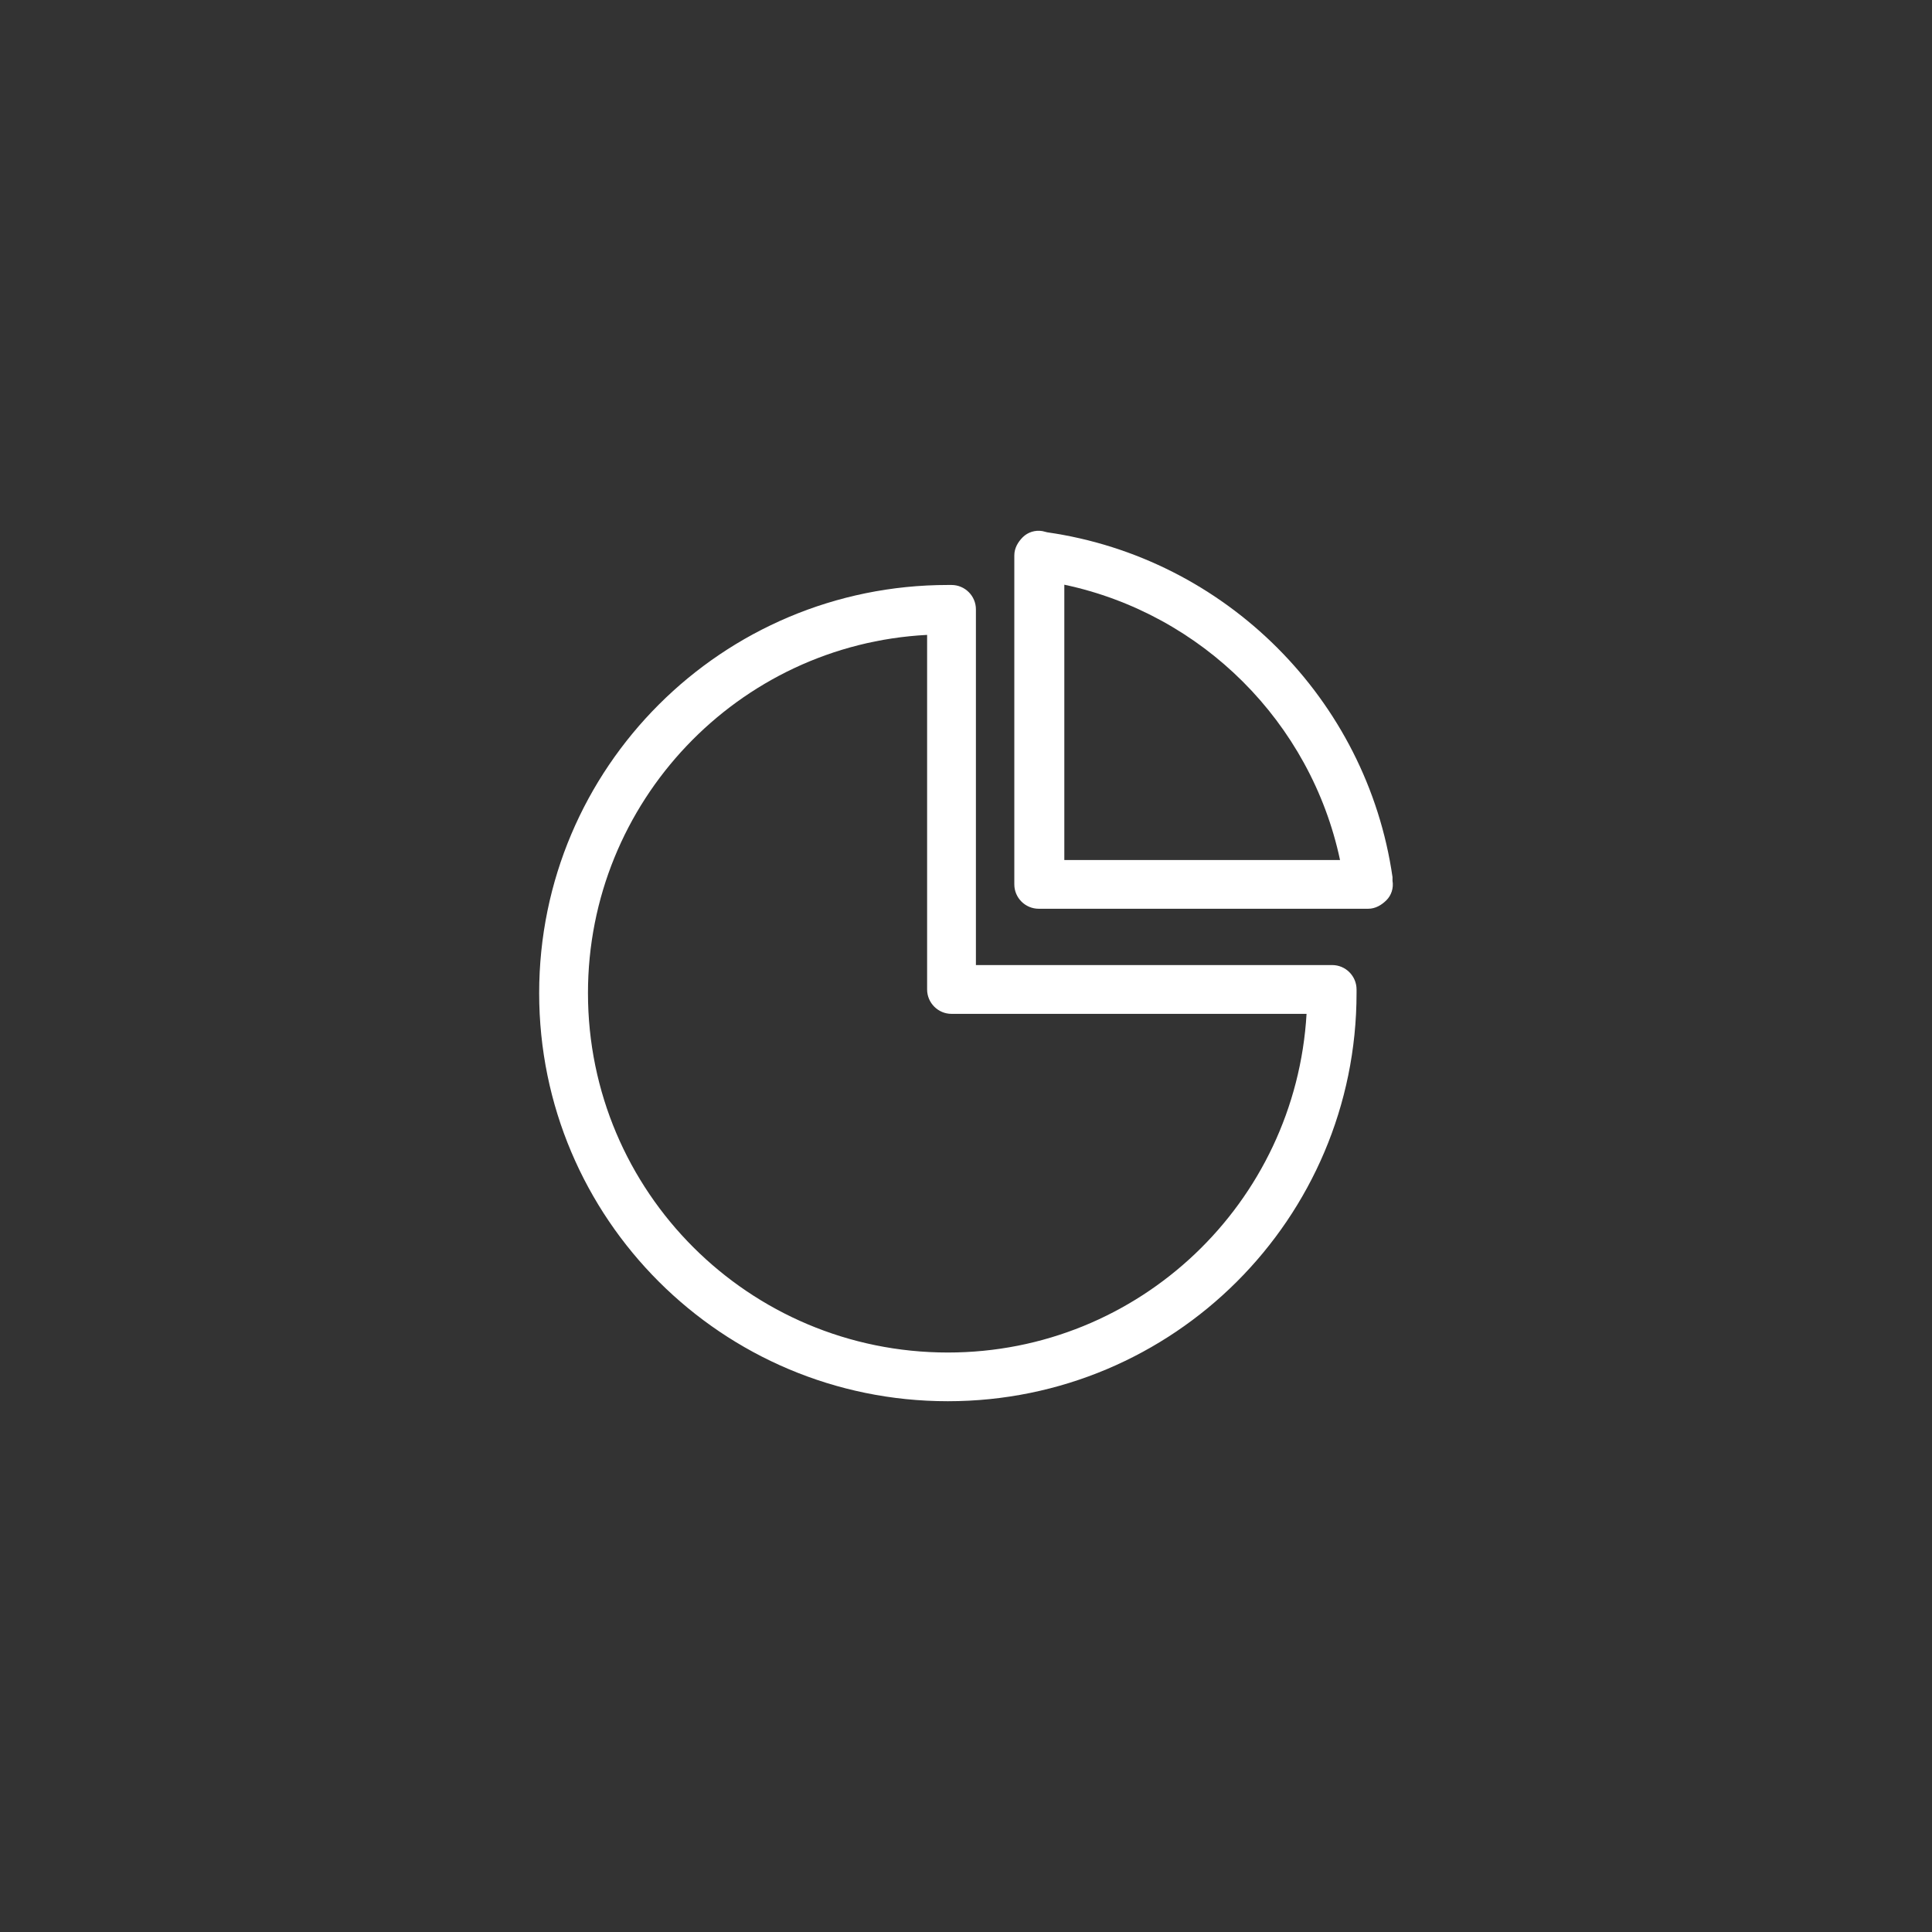 <?xml version="1.0" encoding="utf-8"?>
<!-- Generator: Adobe Illustrator 16.0.0, SVG Export Plug-In . SVG Version: 6.00 Build 0)  -->
<!DOCTYPE svg PUBLIC "-//W3C//DTD SVG 1.1//EN" "http://www.w3.org/Graphics/SVG/1.1/DTD/svg11.dtd">
<svg version="1.1" id="Layer_1" xmlns="http://www.w3.org/2000/svg" xmlns:xlink="http://www.w3.org/1999/xlink" x="0px" y="0px"
	 width="100px" height="100px" viewBox="0 0 100 100" enable-background="new 0 0 100 100" xml:space="preserve">
<rect x="0" y="0" width="100" height="100" fill="#333333" stroke="none"/>
<g id="Layer_1_1_" display="none">
	<g display="inline">
		<path d="M59.627,27.807H40.374c-1.587,0-2.874,1.287-2.874,2.873v38.638c0,1.59,1.287,2.875,2.874,2.875h19.253
			c1.588,0,2.873-1.285,2.873-2.875V30.68C62.5,29.093,61.215,27.807,59.627,27.807z M47.415,29.566h5.173
			c0.237,0,0.43,0.193,0.43,0.432c0,0.238-0.19,0.431-0.43,0.431h-5.173c-0.238,0-0.431-0.193-0.431-0.431
			C46.983,29.76,47.177,29.566,47.415,29.566z M51.677,70.756c0,0.316-0.257,0.573-0.573,0.573h-2.205
			c-0.317,0-0.575-0.257-0.575-0.573v-2.203c0-0.318,0.258-0.574,0.575-0.574h2.205c0.316,0,0.573,0.258,0.573,0.574V70.756z
			 M61.83,67.212H38.171V32.249h23.66L61.83,67.212L61.83,67.212z"/>
		<g>
			<g>
				<path d="M60.834,47.07c-0.009-0.225-0.102-0.438-0.261-0.597c-0.171-0.171-0.408-0.263-0.655-0.261
					c-0.923,0.031-1.65,0.808-1.623,1.731l0.055,1.681l-0.312,1.263c-0.036-0.004-0.07-0.01-0.106-0.01
					c-0.318,0-0.617,0.123-0.842,0.348l-1.878,1.879l-0.681,0.117c-0.389,0.064-0.756,0.254-1.033,0.533l-1.273,1.273
					c-0.352,0.353-0.552,0.818-0.563,1.313l-0.049,2.215c-0.229,0.061-0.442,0.17-0.617,0.34c-0.264,0.258-0.41,0.603-0.414,0.969
					l-0.03,2.764c-0.004,0.367,0.136,0.713,0.396,0.977c0.257,0.265,0.601,0.412,0.967,0.414l4.586,0.051c0.005,0,0.01,0,0.017,0
					c0.359,0,0.701-0.141,0.961-0.396c0.264-0.258,0.412-0.603,0.414-0.968l0.029-2.764c0.008-0.635-0.419-1.172-1.002-1.338
					l0.023-0.172c0.074-0.498,0.303-0.947,0.656-1.305l2.15-2.15c0.527-0.527,0.863-1.228,0.939-1.965l0.229-2.168
					c0.016-0.078,0.023-0.16,0.025-0.244v-0.004c0,0,0-0.002,0-0.004c0-0.011,0.002-0.021,0.002-0.029L60.834,47.07z M57.418,59.938
					L57.389,62.7c-0.002,0.233-0.097,0.45-0.264,0.614c-0.168,0.166-0.393,0.254-0.621,0.252l-4.586-0.049
					c-0.232-0.004-0.451-0.099-0.613-0.267c-0.164-0.167-0.255-0.39-0.252-0.62l0.03-2.764c0.002-0.23,0.097-0.451,0.263-0.615
					c0.166-0.161,0.381-0.251,0.611-0.251c0.003,0,0.007,0,0.01,0l4.585,0.049C57.035,59.057,57.423,59.453,57.418,59.938z
					 M59.396,54.623l-2.151,2.15c-0.433,0.433-0.707,0.979-0.797,1.584l-0.028,0.19l-4.304-0.047l0.048-2.149
					c0.009-0.365,0.156-0.711,0.416-0.972l1.273-1.272c0.207-0.205,0.477-0.346,0.764-0.396l0.761-0.131
					c0.009-0.002,0.015-0.009,0.022-0.011c0.018-0.006,0.033-0.01,0.049-0.02c0.016-0.008,0.029-0.017,0.042-0.027
					c0.007-0.006,0.015-0.008,0.021-0.014l1.937-1.938c0.259-0.258,0.714-0.258,0.972,0c0.27,0.27,0.27,0.705,0,0.973l-2.222,2.223
					c-0.099,0.1-0.099,0.256,0,0.354c0.049,0.048,0.11,0.073,0.177,0.073s0.129-0.025,0.178-0.073l2.223-2.224
					c0.465-0.463,0.465-1.217,0-1.68c-0.074-0.076-0.162-0.138-0.254-0.189l0.326-1.324c0.004-0.011,0.002-0.022,0.002-0.034
					c0.002-0.011,0.008-0.022,0.006-0.034l-0.057-1.715c-0.021-0.648,0.491-1.193,1.139-1.215c0.106-0.005,0.211,0.038,0.287,0.114
					c0.068,0.071,0.108,0.162,0.111,0.261l0.109,3.475l-0.252,2.398C60.125,53.585,59.843,54.176,59.396,54.623z"/>
				<circle cx="56.379" cy="60.282" r="0.65"/>
				<path d="M49.008,58.896c-0.175-0.172-0.387-0.283-0.617-0.342l-0.049-2.215c-0.012-0.494-0.211-0.962-0.563-1.313l-1.273-1.272
					c-0.279-0.278-0.646-0.469-1.033-0.534l-0.681-0.117l-1.879-1.879c-0.224-0.225-0.522-0.347-0.84-0.347
					c-0.036,0-0.071,0.007-0.106,0.009l-0.313-1.262l0.055-1.682c0.028-0.923-0.7-1.7-1.625-1.73
					c-0.241-0.004-0.481,0.089-0.652,0.261c-0.16,0.16-0.252,0.372-0.261,0.598l-0.111,3.495c0,0.011,0.001,0.021,0.001,0.031l0,0
					V50.6c0,0.084,0.009,0.166,0.026,0.248l0.229,2.166c0.078,0.738,0.411,1.438,0.94,1.965l2.151,2.151
					c0.355,0.354,0.582,0.806,0.655,1.302l0.025,0.174c-0.583,0.166-1.008,0.703-1.001,1.338l0.029,2.765
					c0.004,0.364,0.151,0.71,0.415,0.968c0.26,0.254,0.601,0.395,0.961,0.395c0.006,0,0.011,0,0.016,0l4.586-0.049
					c0.366-0.004,0.71-0.15,0.967-0.414c0.258-0.266,0.398-0.609,0.395-0.978l-0.029-2.764
					C49.419,59.496,49.272,59.152,49.008,58.896z M42.76,56.773l-2.151-2.15c-0.448-0.447-0.73-1.038-0.795-1.663l-0.253-2.399
					l0.111-3.472c0.004-0.101,0.043-0.191,0.114-0.262c0.075-0.076,0.178-0.12,0.284-0.114c0.647,0.021,1.158,0.566,1.139,1.215
					l-0.056,1.715c-0.001,0.012,0.004,0.023,0.005,0.035c0.001,0.011-0.001,0.022,0.001,0.034l0.327,1.325
					c-0.091,0.052-0.178,0.111-0.254,0.188c-0.463,0.463-0.463,1.217,0,1.68l2.222,2.225c0.048,0.049,0.113,0.073,0.177,0.073
					s0.128-0.024,0.177-0.073c0.098-0.1,0.098-0.257,0-0.354l-2.222-2.221c-0.268-0.27-0.268-0.705,0-0.975
					c0.258-0.26,0.714-0.26,0.973,0l1.934,1.938c0.006,0.006,0.015,0.01,0.021,0.014c0.013,0.011,0.026,0.021,0.042,0.027
					c0.015,0.01,0.031,0.014,0.048,0.02c0.008,0.003,0.015,0.008,0.023,0.01l0.761,0.133c0.287,0.047,0.557,0.188,0.762,0.393
					l1.273,1.273c0.261,0.262,0.408,0.604,0.417,0.971l0.048,2.15l-4.304,0.047l-0.028-0.191
					C43.467,57.753,43.191,57.206,42.76,56.773z M48.7,63.252c-0.164,0.168-0.382,0.262-0.615,0.264L43.5,63.566
					c-0.241,0-0.453-0.088-0.621-0.252c-0.167-0.164-0.262-0.383-0.264-0.614l-0.029-2.763c-0.005-0.483,0.383-0.881,0.866-0.888
					l4.585-0.049c0.003,0,0.006,0,0.01,0c0.229,0,0.445,0.09,0.611,0.25c0.167,0.165,0.262,0.386,0.265,0.616l0.029,2.764
					C48.953,62.863,48.865,63.085,48.7,63.252z"/>
				<circle cx="43.625" cy="60.282" r="0.65"/>
			</g>
			<path d="M49.091,42.682c-0.102-0.103-0.29-0.103-0.392,0.017l-1.244,1.312c-0.102,0.103-0.102,0.273,0,0.375l1.244,1.313
				c0.051,0.05,0.119,0.085,0.205,0.085c0.068,0,0.137-0.017,0.188-0.068c0.103-0.103,0.119-0.273,0.017-0.392L48.052,44.2
				l1.057-1.125C49.211,42.971,49.211,42.784,49.091,42.682z M52.551,44.011l-1.244-1.312c-0.102-0.102-0.271-0.119-0.392-0.017
				c-0.103,0.102-0.119,0.272-0.019,0.391l1.059,1.125l-1.059,1.125c-0.103,0.103-0.103,0.289,0.019,0.392
				c0.051,0.051,0.119,0.068,0.188,0.068c0.067,0,0.151-0.035,0.203-0.085l1.243-1.313C52.652,44.284,52.652,44.113,52.551,44.011z
				 M50.607,42.647c-0.135-0.05-0.308,0.017-0.357,0.153l-0.988,2.591c-0.051,0.136,0.017,0.306,0.153,0.357
				c0.034,0.018,0.068,0.018,0.102,0.018c0.102,0,0.222-0.068,0.256-0.17l0.988-2.59C50.813,42.852,50.744,42.699,50.607,42.647z
				 M56.932,39.7c-0.018-0.034-0.035-0.069-0.052-0.086c-1.481-2.198-3.987-3.664-6.834-3.681c0,0,0,0-0.017,0h-0.017l0,0h-0.035
				l0,0l0,0H49.96c-0.017,0-0.017,0-0.034,0c-2.812,0.034-5.3,1.483-6.766,3.664c-0.034,0.034-0.051,0.068-0.068,0.103
				c-0.834,1.294-1.329,2.829-1.329,4.482c0,1.653,0.494,3.187,1.329,4.481c0.018,0.034,0.034,0.086,0.068,0.102
				c1.466,2.182,3.954,3.631,6.766,3.667c0.017,0,0.017,0,0.034,0h0.017l0,0l0,0h0.068c0,0,0,0,0.017,0
				c2.846-0.019,5.352-1.467,6.834-3.682c0.017-0.018,0.033-0.052,0.051-0.086c0.853-1.294,1.347-2.846,1.347-4.499
				C58.277,42.545,57.782,40.994,56.932,39.7z M57.715,43.926h-2.931c-0.034-1.38-0.324-2.692-0.818-3.851h2.558
				C57.236,41.199,57.664,42.512,57.715,43.926z M56.146,39.529h-2.42c-0.613-1.21-1.449-2.232-2.473-2.948
				C53.232,36.905,54.971,37.996,56.146,39.529z M50.25,36.632c1.176,0.596,2.146,1.619,2.846,2.897H50.25V36.632z M50.25,40.075
				h3.119c0.511,1.142,0.816,2.454,0.869,3.851h-0.428c-0.103-1.449-1.004-2.709-2.367-3.255c-0.375-0.154-0.77-0.239-1.176-0.255
				v-0.341H50.25z M54.238,44.471c-0.034,1.398-0.342,2.71-0.854,3.852H50.3v-0.34c1.875-0.137,3.375-1.637,3.511-3.512H54.238
				L54.238,44.471z M46.927,39.529c0.682-1.261,1.636-2.267,2.778-2.863v2.863H46.927z M49.705,40.075v0.341
				c-1.79,0.135-3.255,1.516-3.477,3.322c0,0.069-0.017,0.136-0.017,0.205h-0.426c0.034-1.38,0.341-2.709,0.869-3.852h3.051V40.075z
				 M48.768,36.581c-1.023,0.698-1.858,1.722-2.472,2.948h-2.42C45.053,37.996,46.791,36.905,48.768,36.581z M43.502,40.075h2.556
				c-0.495,1.159-0.784,2.471-0.818,3.851h-2.931C42.36,42.512,42.787,41.199,43.502,40.075z M42.309,44.471h2.931
				c0.034,1.381,0.324,2.693,0.801,3.852h-2.54C42.787,47.198,42.36,45.885,42.309,44.471z M43.894,48.868h2.419
				c0.614,1.21,1.449,2.231,2.471,2.931C46.791,51.492,45.053,50.401,43.894,48.868z M49.756,51.766
				c-1.176-0.597-2.147-1.603-2.829-2.879h2.829V51.766z M49.756,48.322h-3.102c-0.511-1.141-0.818-2.454-0.852-3.852h0.426
				c0.137,1.875,1.636,3.392,3.528,3.512V48.322L49.756,48.322z M50.012,47.453c-1.79,0-3.255-1.465-3.255-3.254
				c0-0.136,0-0.273,0.017-0.409c0.205-1.62,1.585-2.847,3.238-2.847c0.425,0,0.833,0.085,1.21,0.239
				c1.242,0.494,2.043,1.687,2.043,3.017C53.268,45.988,51.801,47.453,50.012,47.453z M50.301,48.868h2.813
				c-0.683,1.261-1.653,2.282-2.813,2.879V48.868z M51.256,51.816c1.021-0.699,1.858-1.721,2.471-2.948h2.422
				C54.971,50.401,53.232,51.492,51.256,51.816z M56.521,48.322h-2.539c0.494-1.159,0.783-2.471,0.802-3.852h2.93
				C57.664,45.885,57.236,47.198,56.521,48.322z"/>
		</g>
	</g>
</g>
<g id="Layer_2">
	<g>
		<path fill="#FFFFFF" d="M49.06,72.527c11.683,0,21.155-9.459,21.155-21.125v-0.188c0-0.694-0.565-1.263-1.264-1.263H50.513V31.539
			c0-0.693-0.568-1.261-1.263-1.261h-0.19c-11.681,0-21.153,9.459-21.153,21.125C27.906,63.068,37.378,72.527,49.06,72.527z
			 M47.987,32.862v18.352c0,0.694,0.568,1.263,1.263,1.263h18.377c-0.569,9.773-8.651,17.529-18.566,17.529
			c-10.293,0-18.628-8.324-18.628-18.604C30.431,41.503,38.199,33.367,47.987,32.862z"/>
		<path fill="#FFFFFF" d="M53.952,27.489c-0.379-0.064-0.758,0.063-1.012,0.315c-0.252,0.253-0.439,0.567-0.439,0.946v17.026
			c0,0.692,0.566,1.261,1.264,1.261h17.049c0.377,0,0.694-0.19,0.947-0.441c0.254-0.253,0.379-0.63,0.315-1.008v-0.19
			c-1.326-9.206-8.651-16.522-17.871-17.846L53.952,27.489z M55.089,30.264c7.135,1.513,12.756,7.125,14.271,14.25H55.089V30.264z"
			/>
	</g>
</g>
</svg>
